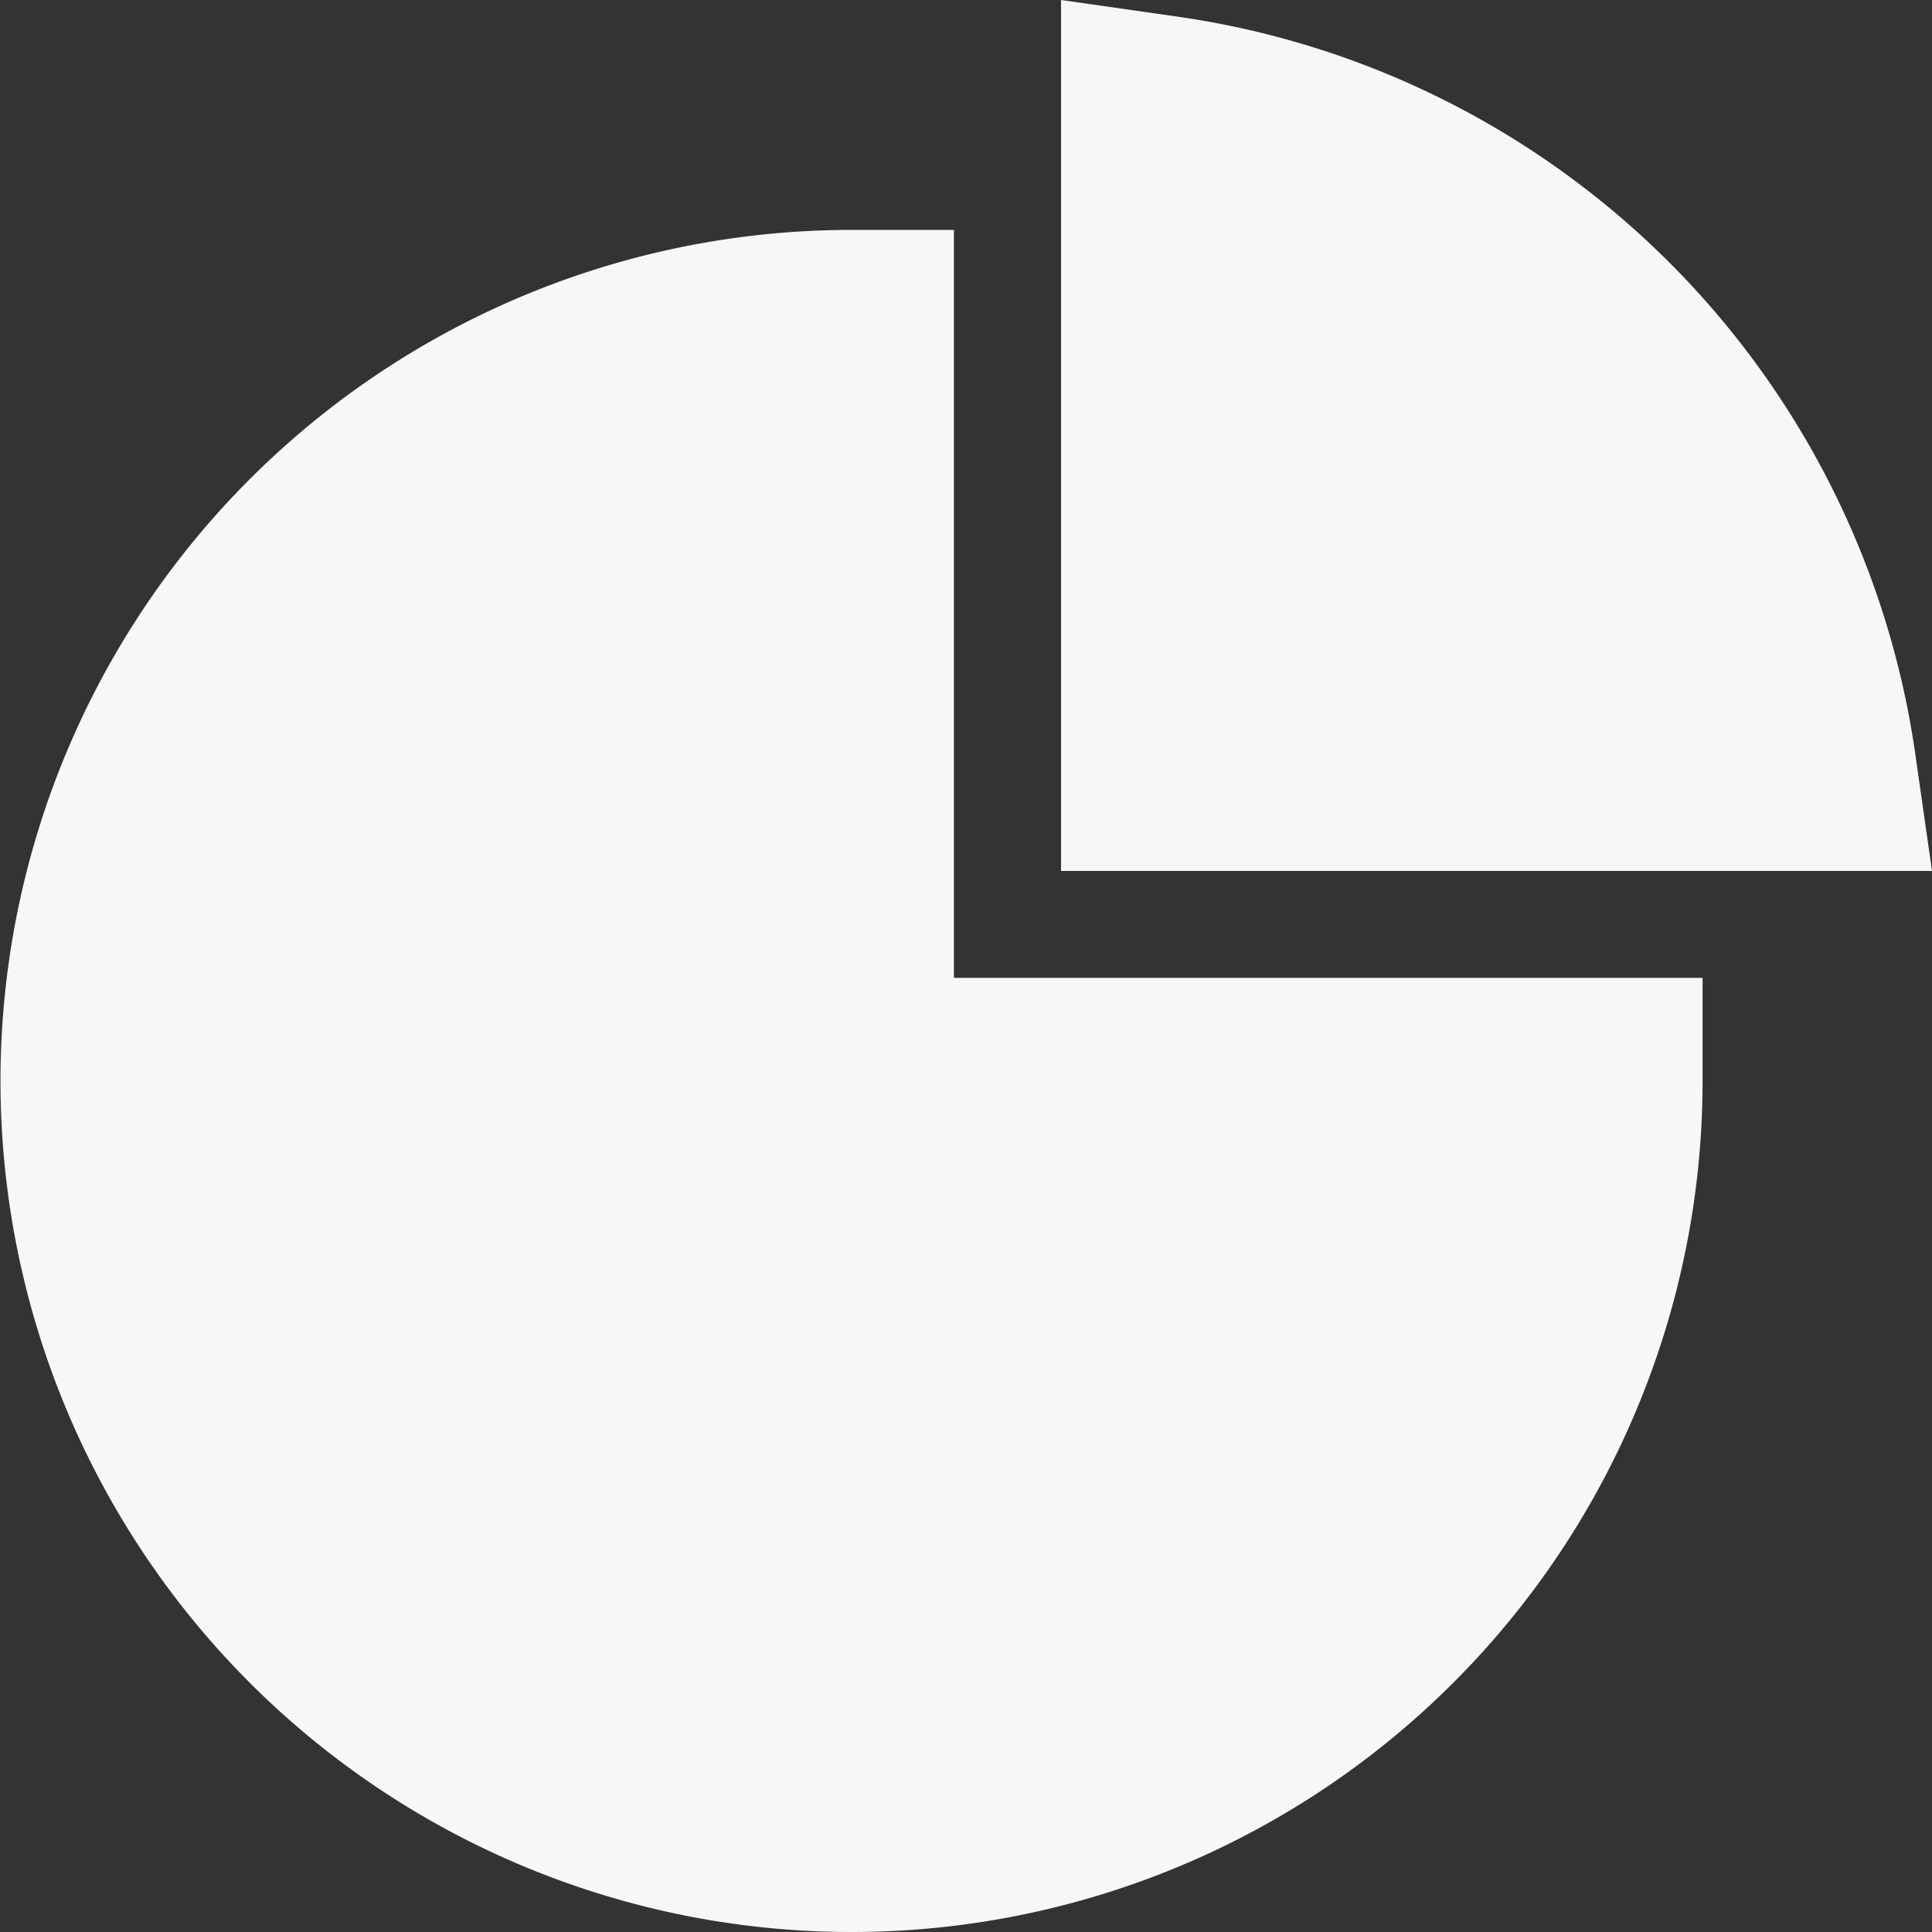 <svg xmlns="http://www.w3.org/2000/svg" viewBox="0 0 16 16"><rect x="0" y="0" width="16" height="16" fill="#333333" stroke="none"/><defs><style>.a{fill:#f7f7f7;}</style></defs><g transform="translate(0 0)"><g transform="translate(0 1.904)"><path class="a" d="M7.9,54.322V48.128H7.048A7.048,7.048,0,1,0,14.1,55.176v-.854Z" transform="translate(0 -48.128)"/></g><g transform="translate(8.787)"><path class="a" d="M236.447,6.22A7.2,7.2,0,0,0,230.369.142L229.376,0V7.213h7.213Z" transform="translate(-229.376)"/></g></g></svg>